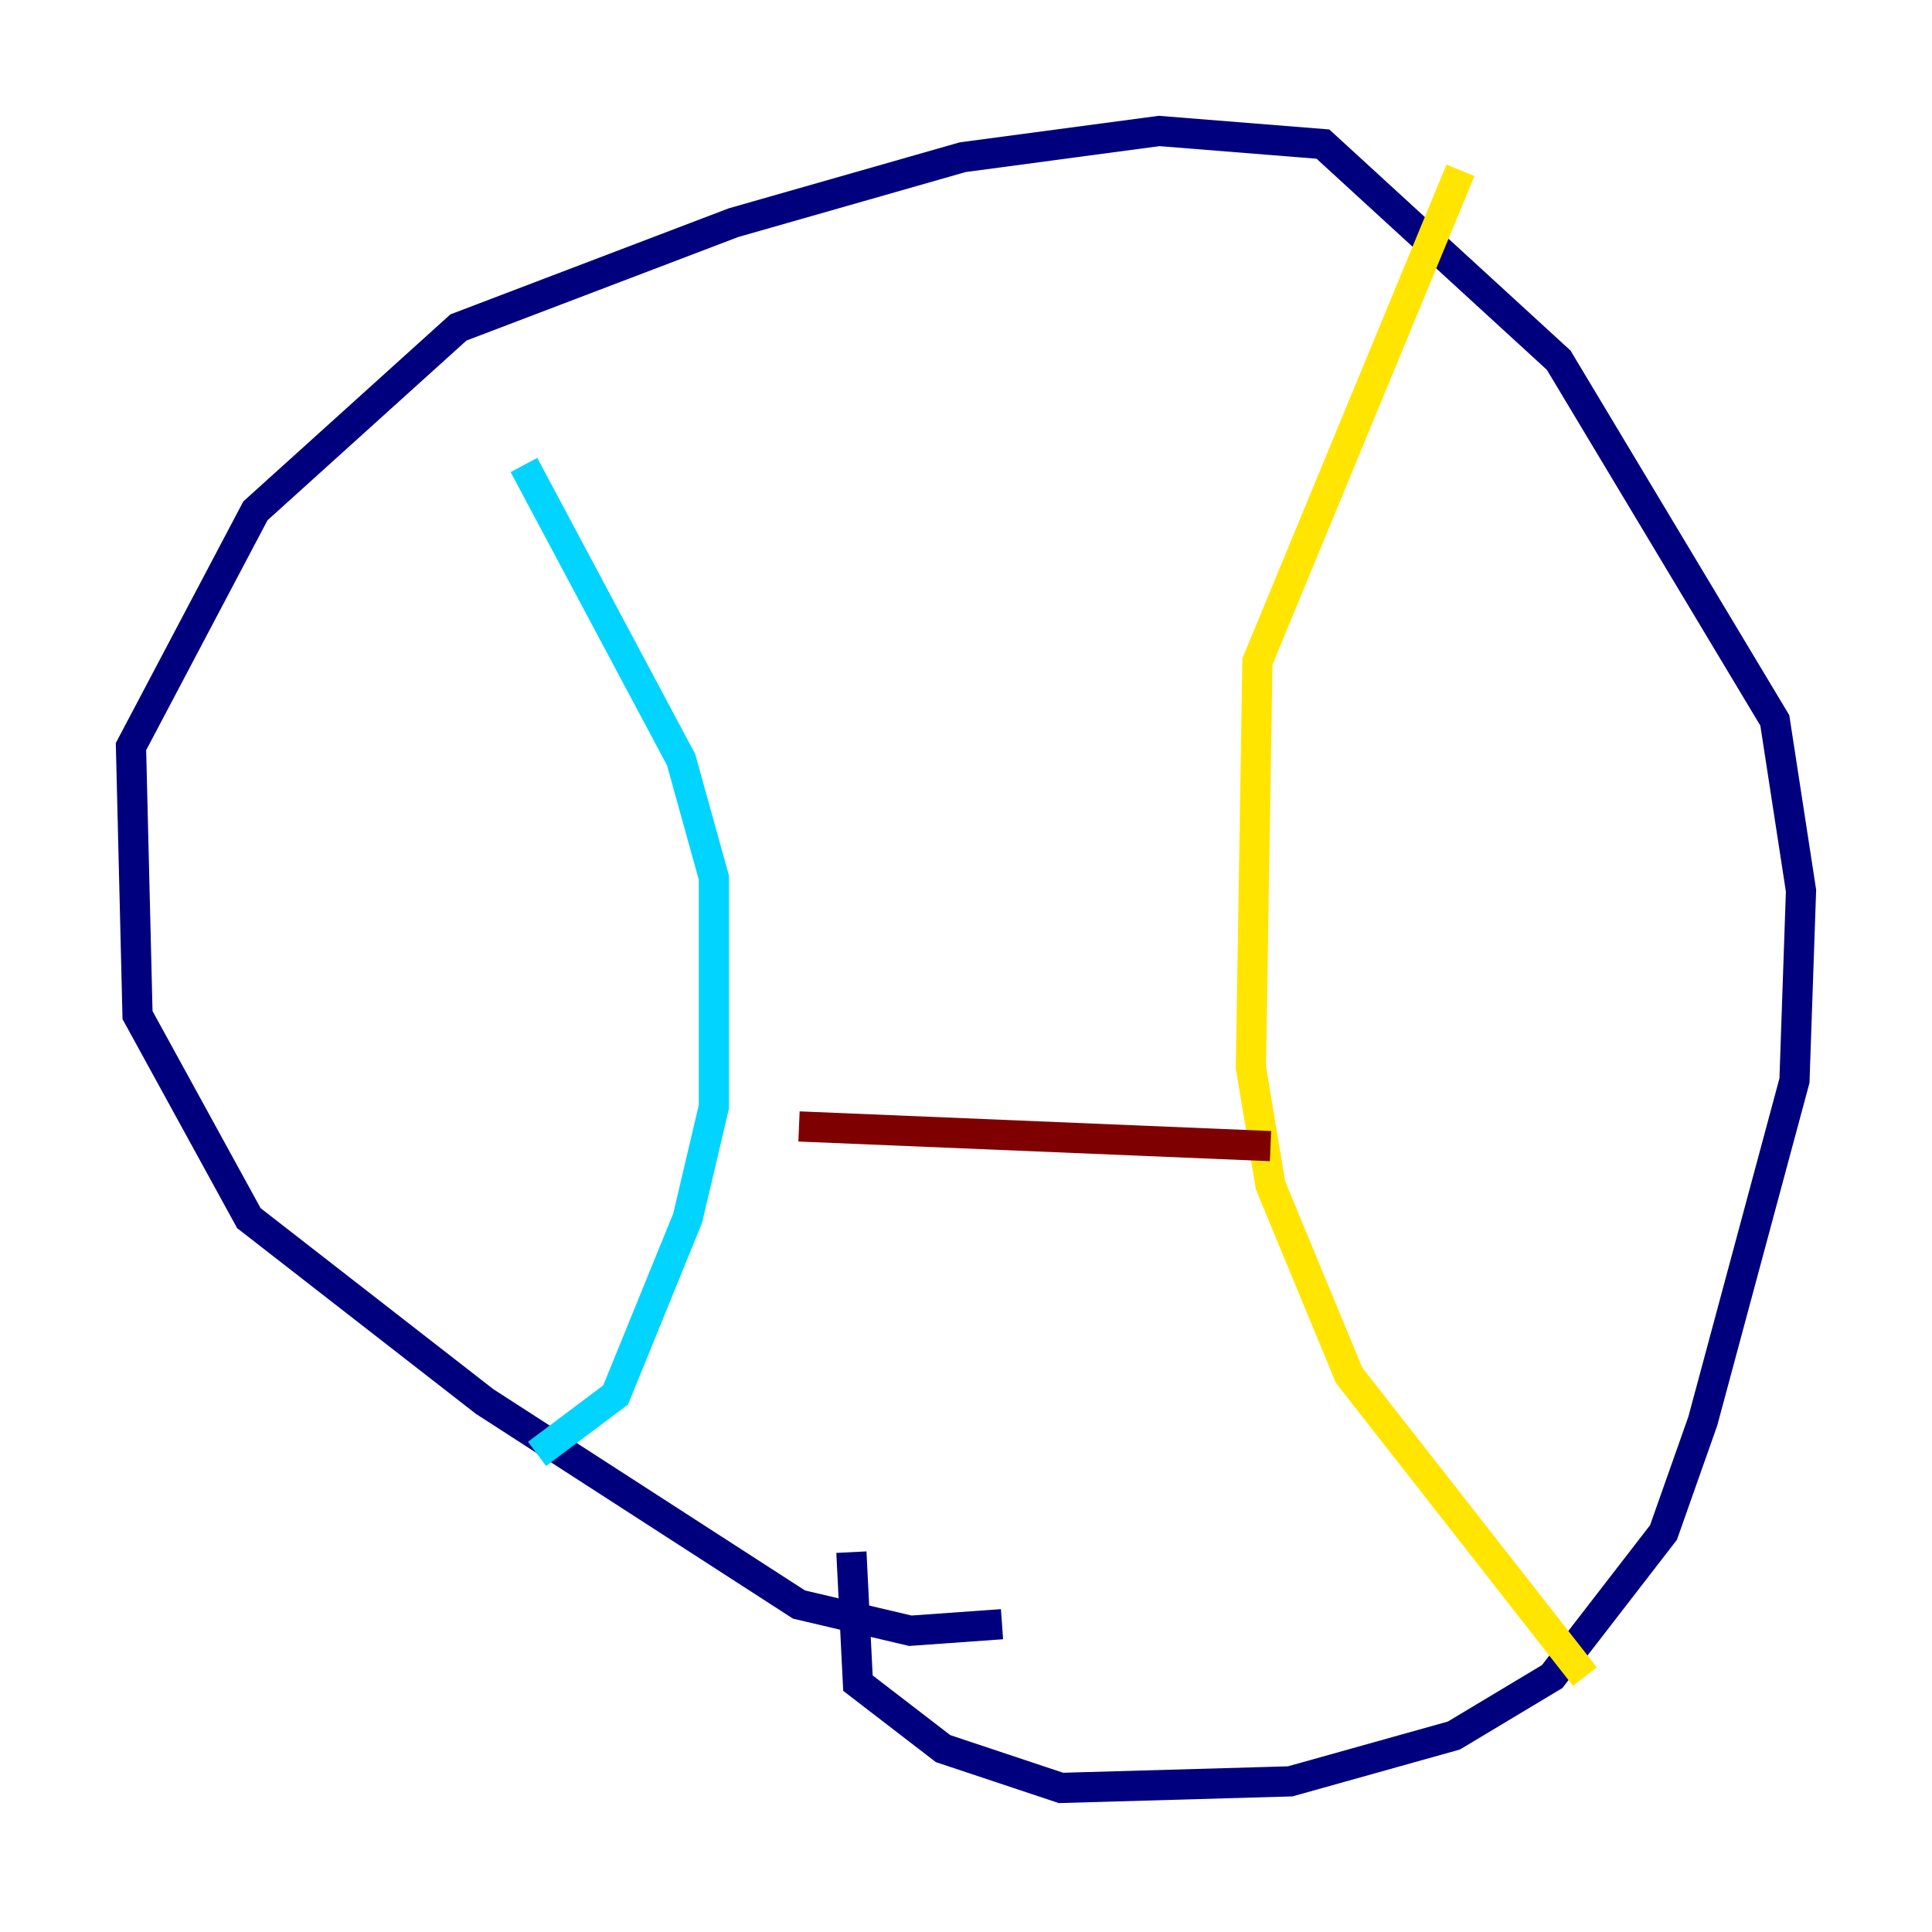 <?xml version="1.0" encoding="utf-8" ?>
<svg baseProfile="tiny" height="128" version="1.2" viewBox="0,0,128,128" width="128" xmlns="http://www.w3.org/2000/svg" xmlns:ev="http://www.w3.org/2001/xml-events" xmlns:xlink="http://www.w3.org/1999/xlink"><defs /><polyline fill="none" points="66.386,107.607 60.312,108.041 52.936,106.305 32.108,92.854 16.488,80.705 9.112,67.254 8.678,49.464 16.922,33.844 30.373,21.695 48.597,14.752 63.783,10.414 76.8,8.678 87.647,9.546 103.268,23.864 117.586,47.729 119.322,59.01 118.888,71.593 112.814,94.156 110.21,101.532 102.834,111.078 96.325,114.983 85.478,118.02 70.291,118.454 62.481,115.851 56.841,111.512 56.407,102.834" stroke="#00007f" stroke-width="2" /><polyline fill="none" points="35.58,96.325 40.786,92.42 45.559,80.705 47.295,73.329 47.295,58.142 45.125,50.332 34.712,30.807" stroke="#00d4ff" stroke-width="2" /><polyline fill="none" points="96.759,11.281 83.308,43.824 82.875,70.725 84.176,78.536 89.383,91.119 105.003,111.078" stroke="#ffe500" stroke-width="2" /><polyline fill="none" points="52.936,74.63 84.176,75.932" stroke="#7f0000" stroke-width="2" /></svg>